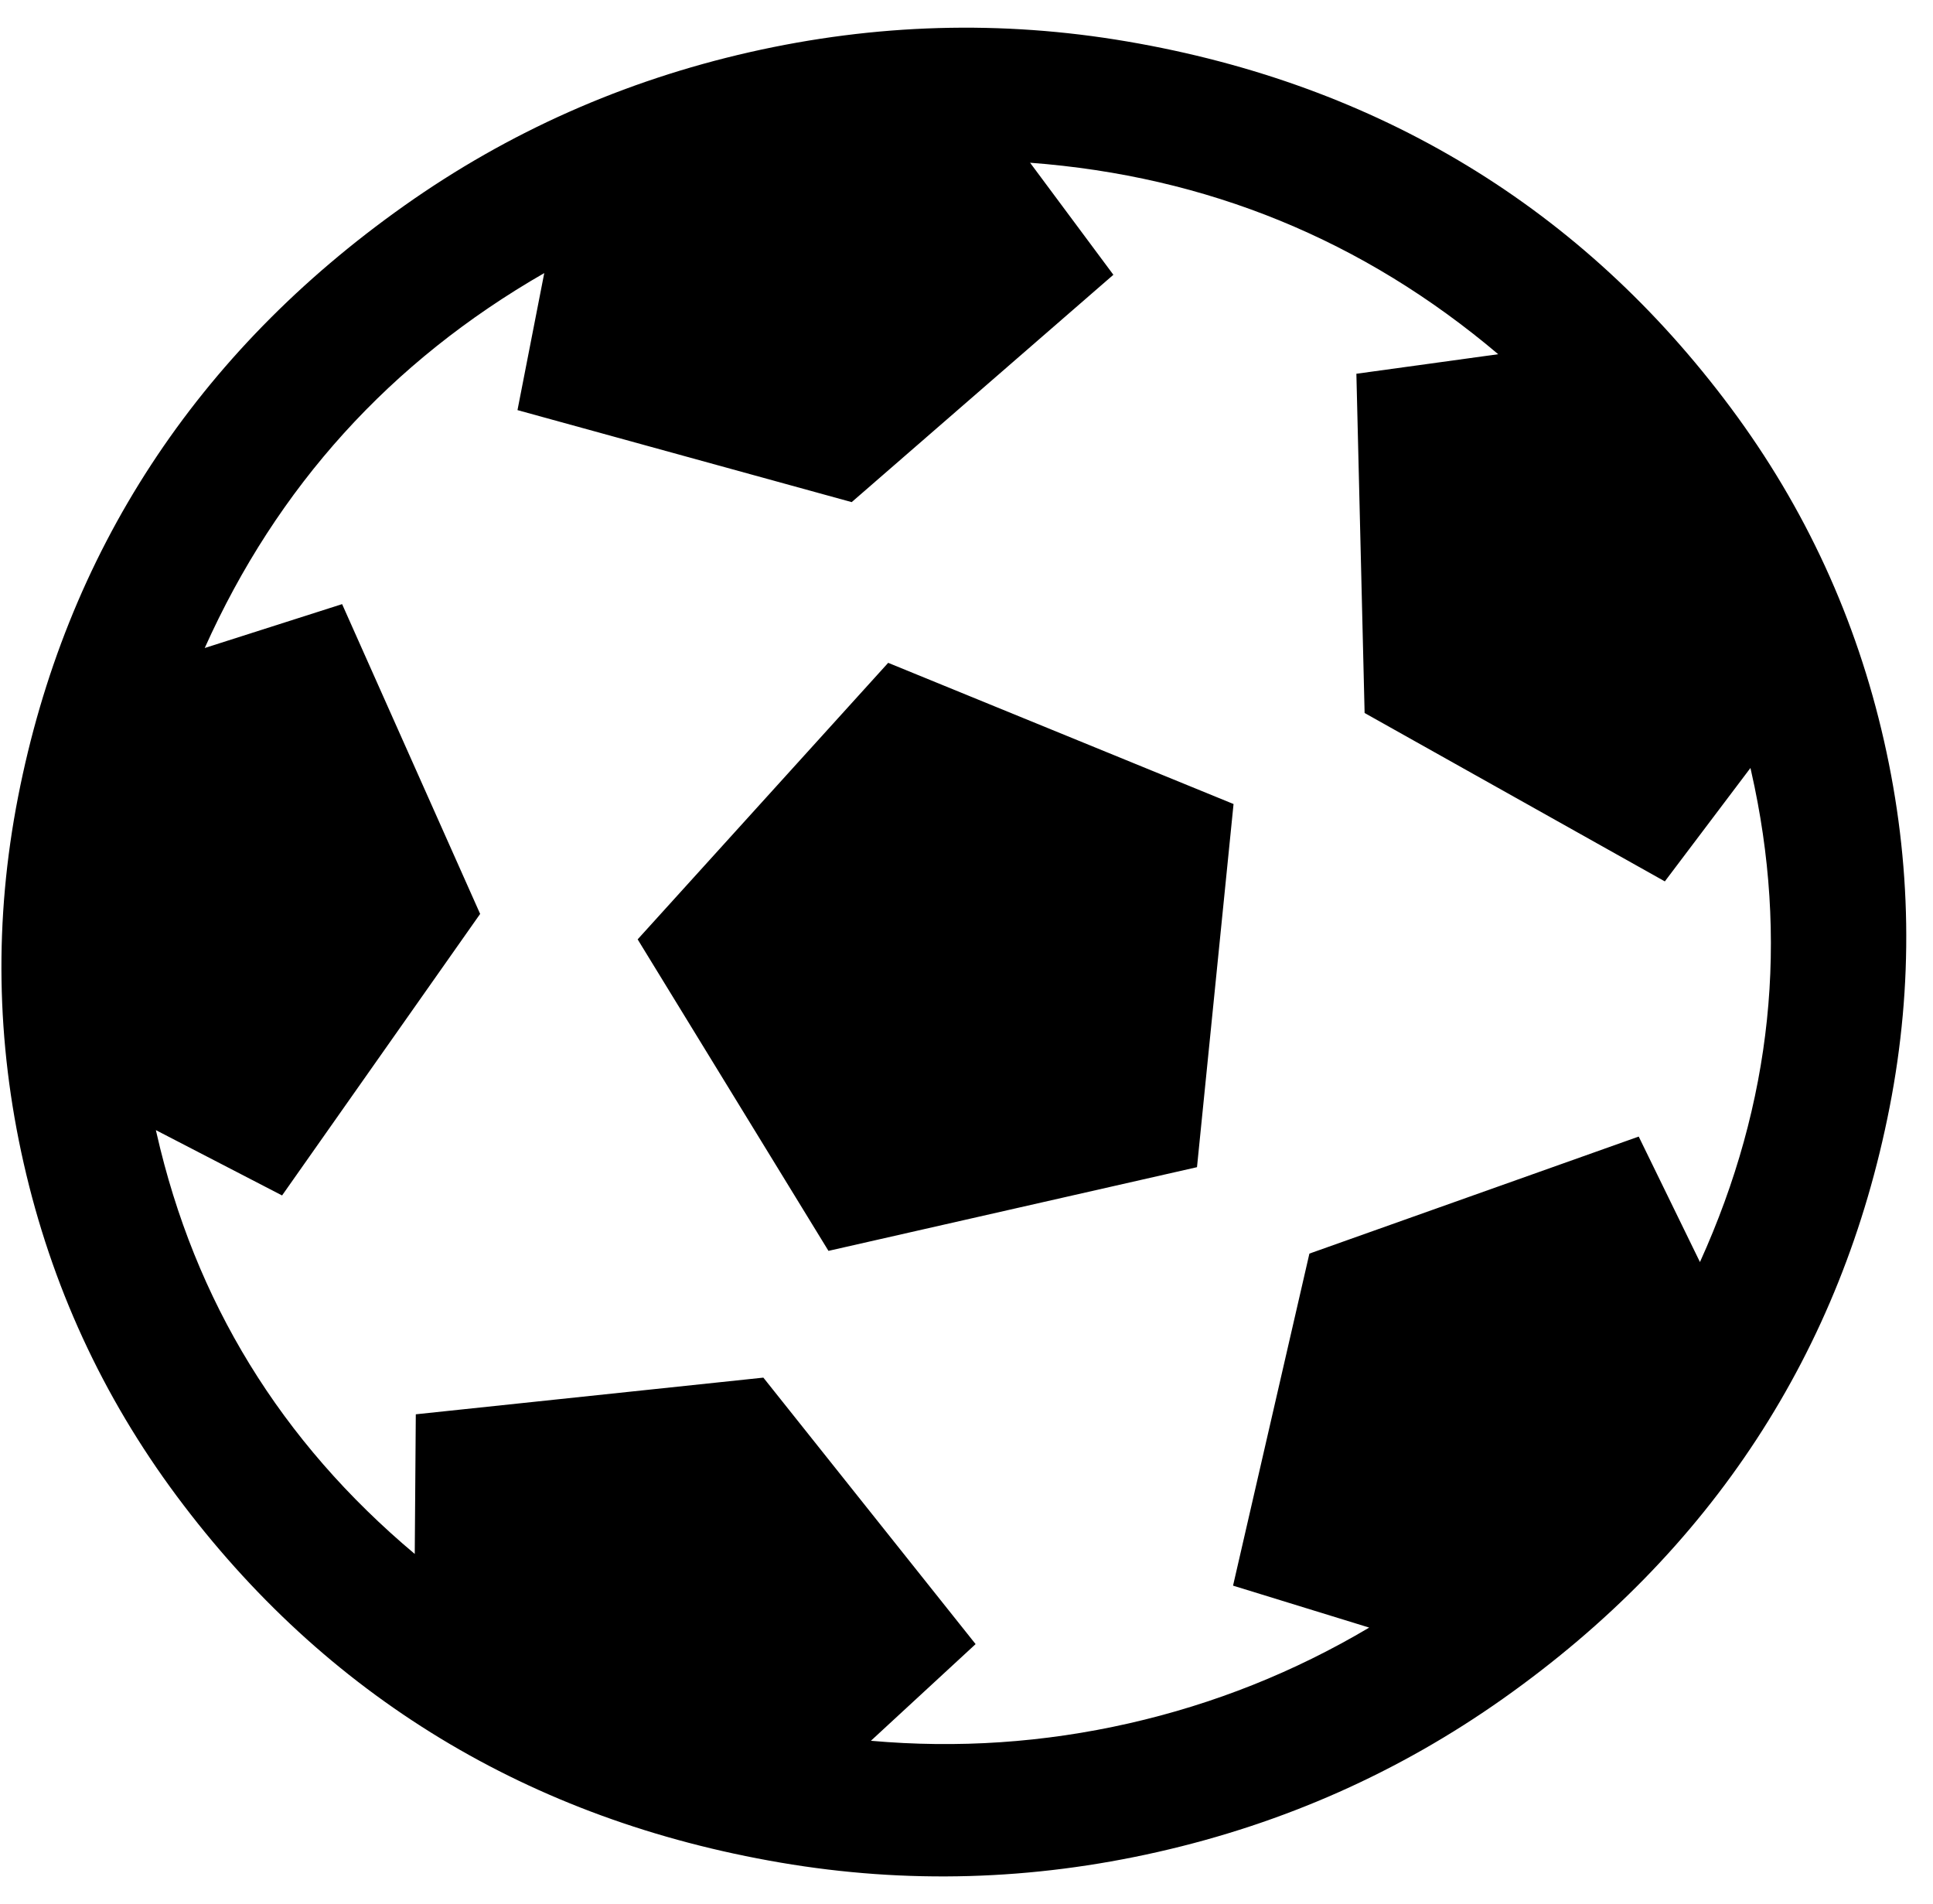 <svg width="66" height="65" viewBox="0 0 66 65" fill="none" xmlns="http://www.w3.org/2000/svg">
<path d="M21.772 32.067L30.326 22.627L42.118 27.447L40.87 39.844L28.287 42.701L21.772 32.067ZM25.593 1.782C29.893 0.806 34.189 0.683 38.48 1.415C42.772 2.147 46.646 3.563 50.105 5.661C53.563 7.76 56.562 10.516 59.101 13.929C61.641 17.342 63.383 21.129 64.327 25.288C65.272 29.448 65.336 33.615 64.52 37.79C63.703 41.965 62.189 45.746 59.976 49.133C57.763 52.519 54.88 55.469 51.325 57.983C47.771 60.496 43.844 62.242 39.543 63.218C35.242 64.195 30.947 64.317 26.655 63.585C22.364 62.853 18.489 61.438 15.031 59.339C11.573 57.24 8.574 54.484 6.034 51.071C3.495 47.658 1.753 43.872 0.809 39.712C-0.136 35.552 -0.2 31.385 0.616 27.21C1.432 23.035 2.947 19.254 5.16 15.867C7.373 12.481 10.256 9.531 13.81 7.017C17.364 4.504 21.292 2.759 25.593 1.782ZM58.043 43.083C60.51 37.643 61.093 32.055 59.79 26.319L59.767 26.216L56.844 30.088L46.593 24.34L46.312 12.759L51.155 12.092C46.541 8.189 41.213 6.01 35.171 5.555L38.015 9.38L29.08 17.141L17.669 14L18.583 9.322C13.329 12.342 9.465 16.608 6.99 22.121L11.681 20.623L16.394 31.198L9.631 40.809L5.322 38.579L5.346 38.682C6.648 44.418 9.587 49.207 14.161 53.047L14.197 48.28L26.064 47.028L33.311 56.125L29.736 59.425C32.703 59.688 35.64 59.49 38.547 58.83C41.453 58.17 44.188 57.08 46.75 55.561L42.101 54.129L44.708 42.794L55.952 38.799L58.043 43.083Z" fill="black"/>
</svg>
